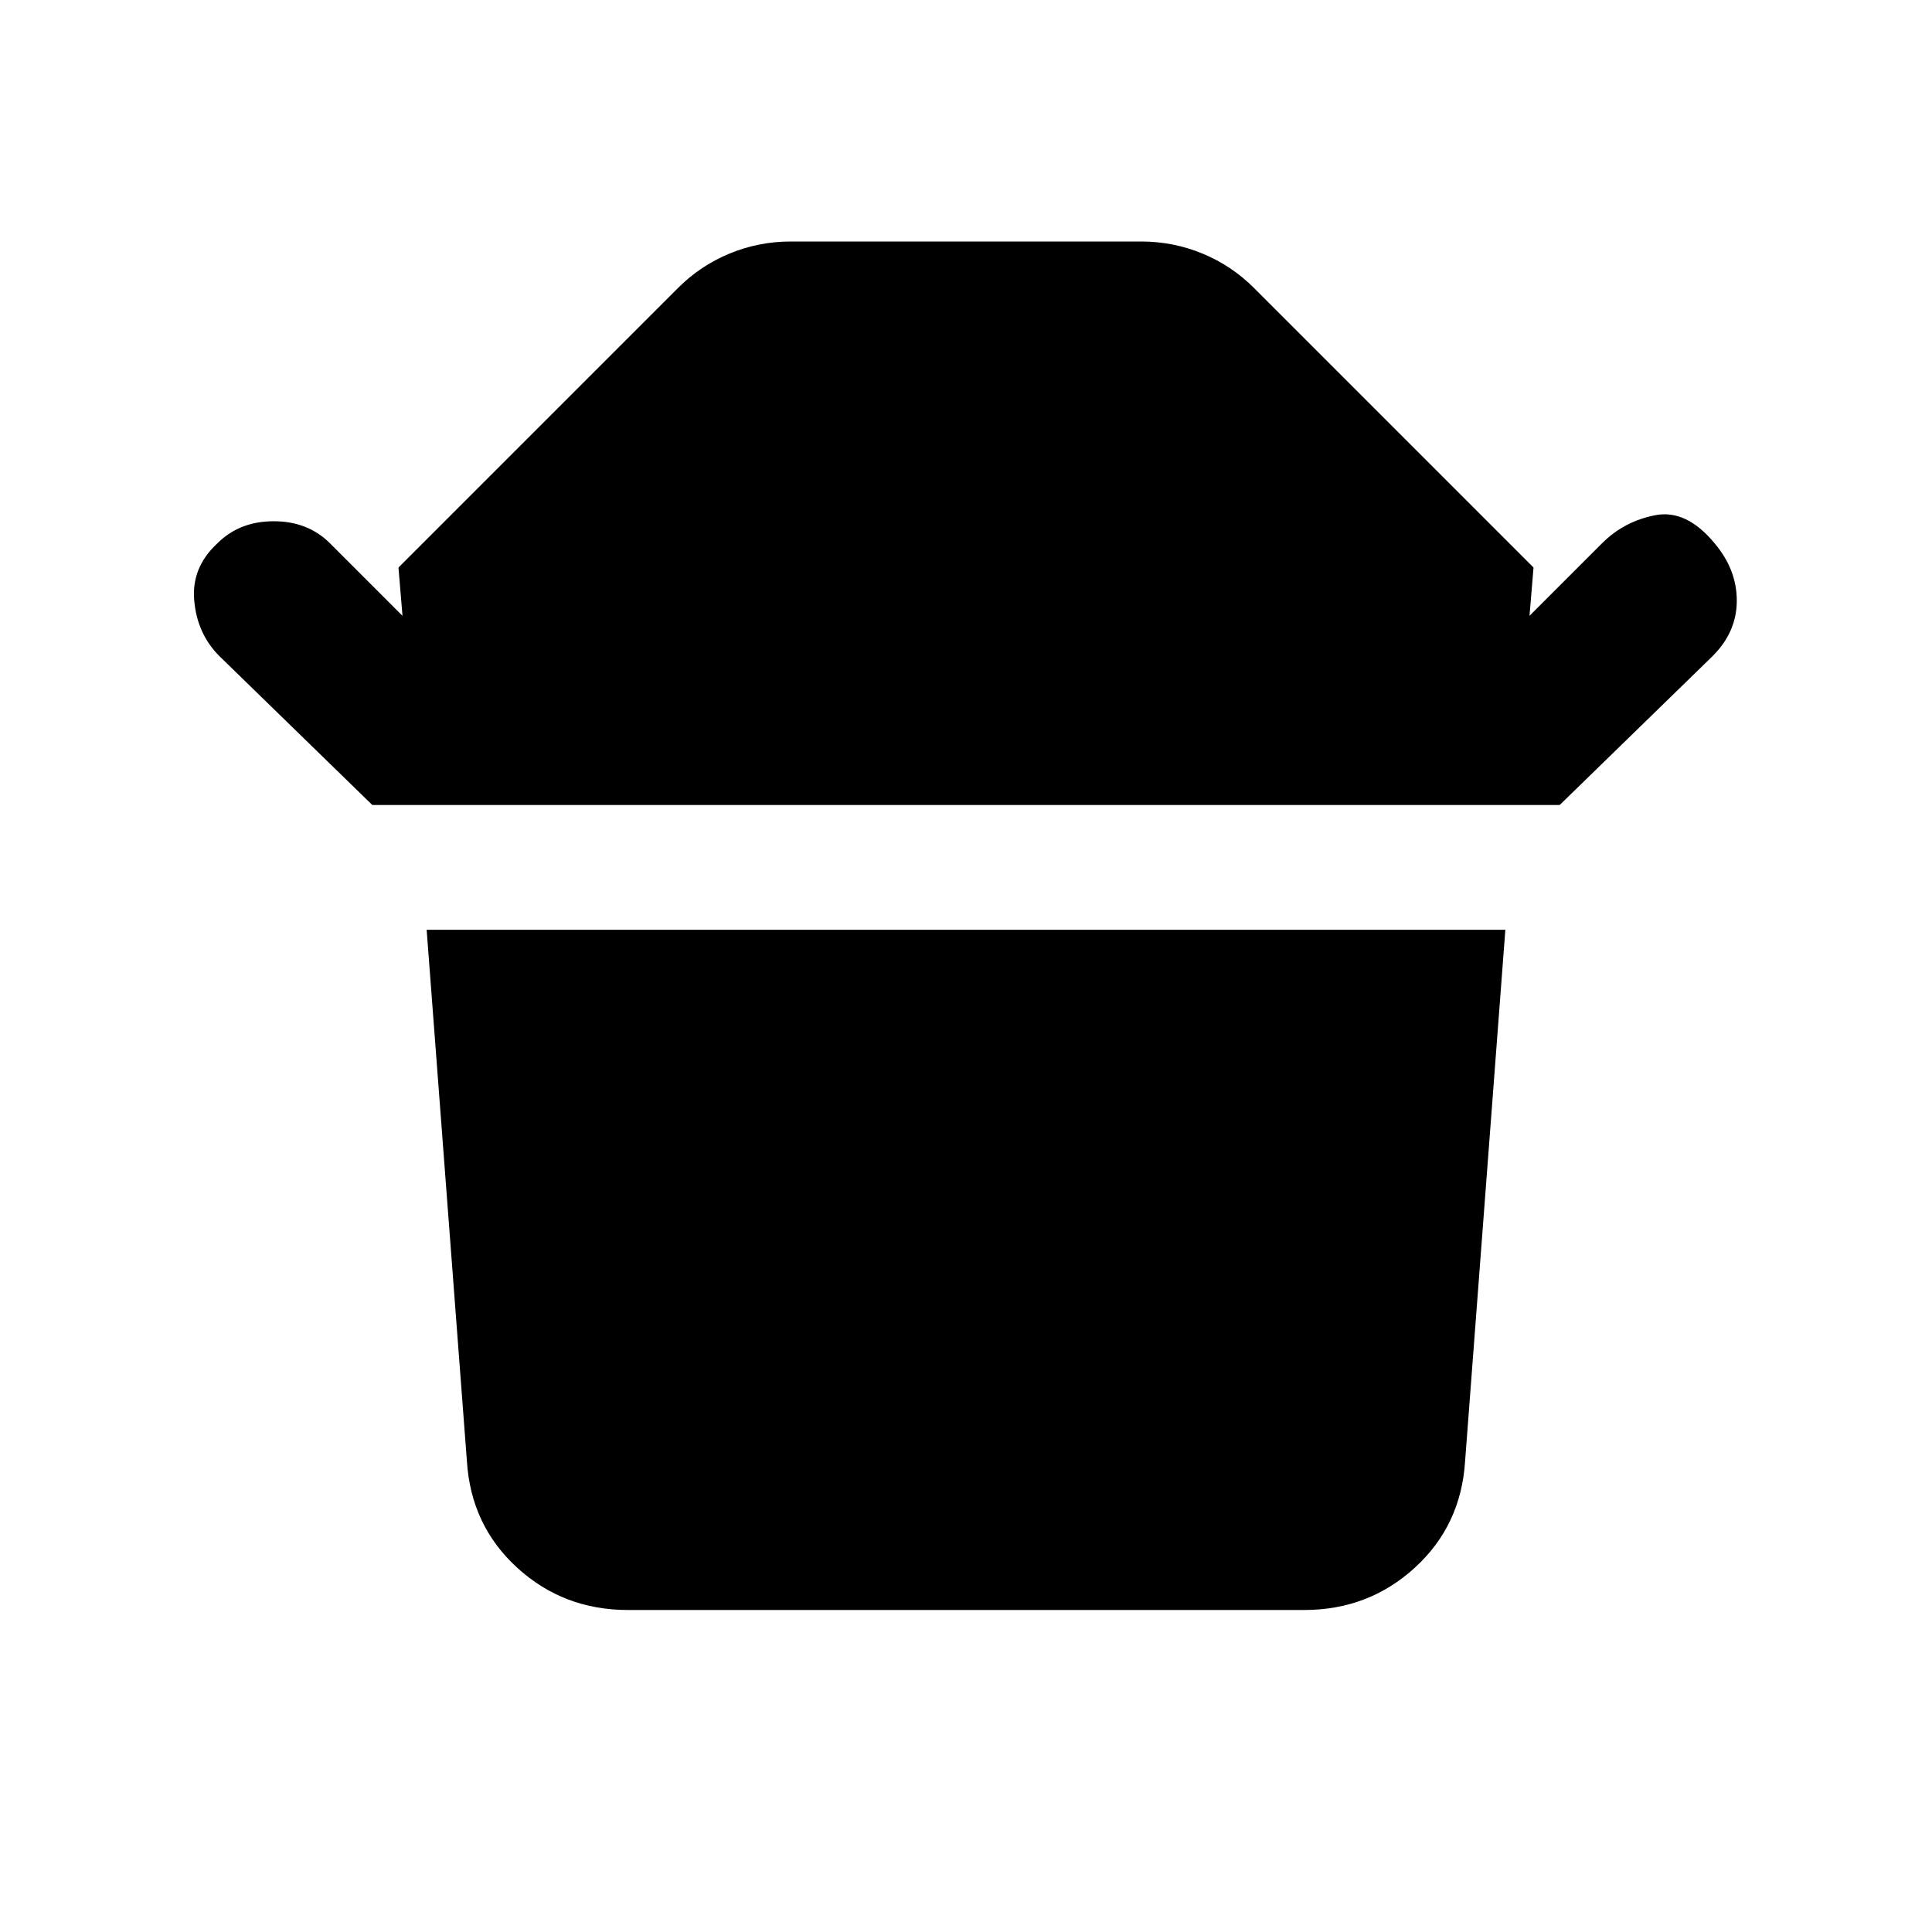 <svg xmlns="http://www.w3.org/2000/svg" height="24" width="24"><path d="M7.8 20Q7 20 6.425 19.475Q5.85 18.95 5.8 18.15L5.3 11.55H18.7L18.2 18.15Q18.15 18.95 17.575 19.475Q17 20 16.2 20ZM4.625 10 2.725 8.15Q2.45 7.875 2.413 7.463Q2.375 7.05 2.7 6.75Q2.975 6.475 3.4 6.475Q3.825 6.475 4.1 6.75L5 7.65L4.95 7.05L8.425 3.575Q8.7 3.3 9.062 3.15Q9.425 3 9.825 3H14.175Q14.575 3 14.938 3.15Q15.3 3.3 15.575 3.575L19.05 7.05L19 7.65L19.9 6.75Q20.175 6.475 20.562 6.4Q20.95 6.325 21.3 6.75Q21.575 7.075 21.575 7.462Q21.575 7.85 21.275 8.15L19.375 10Z"/></svg>